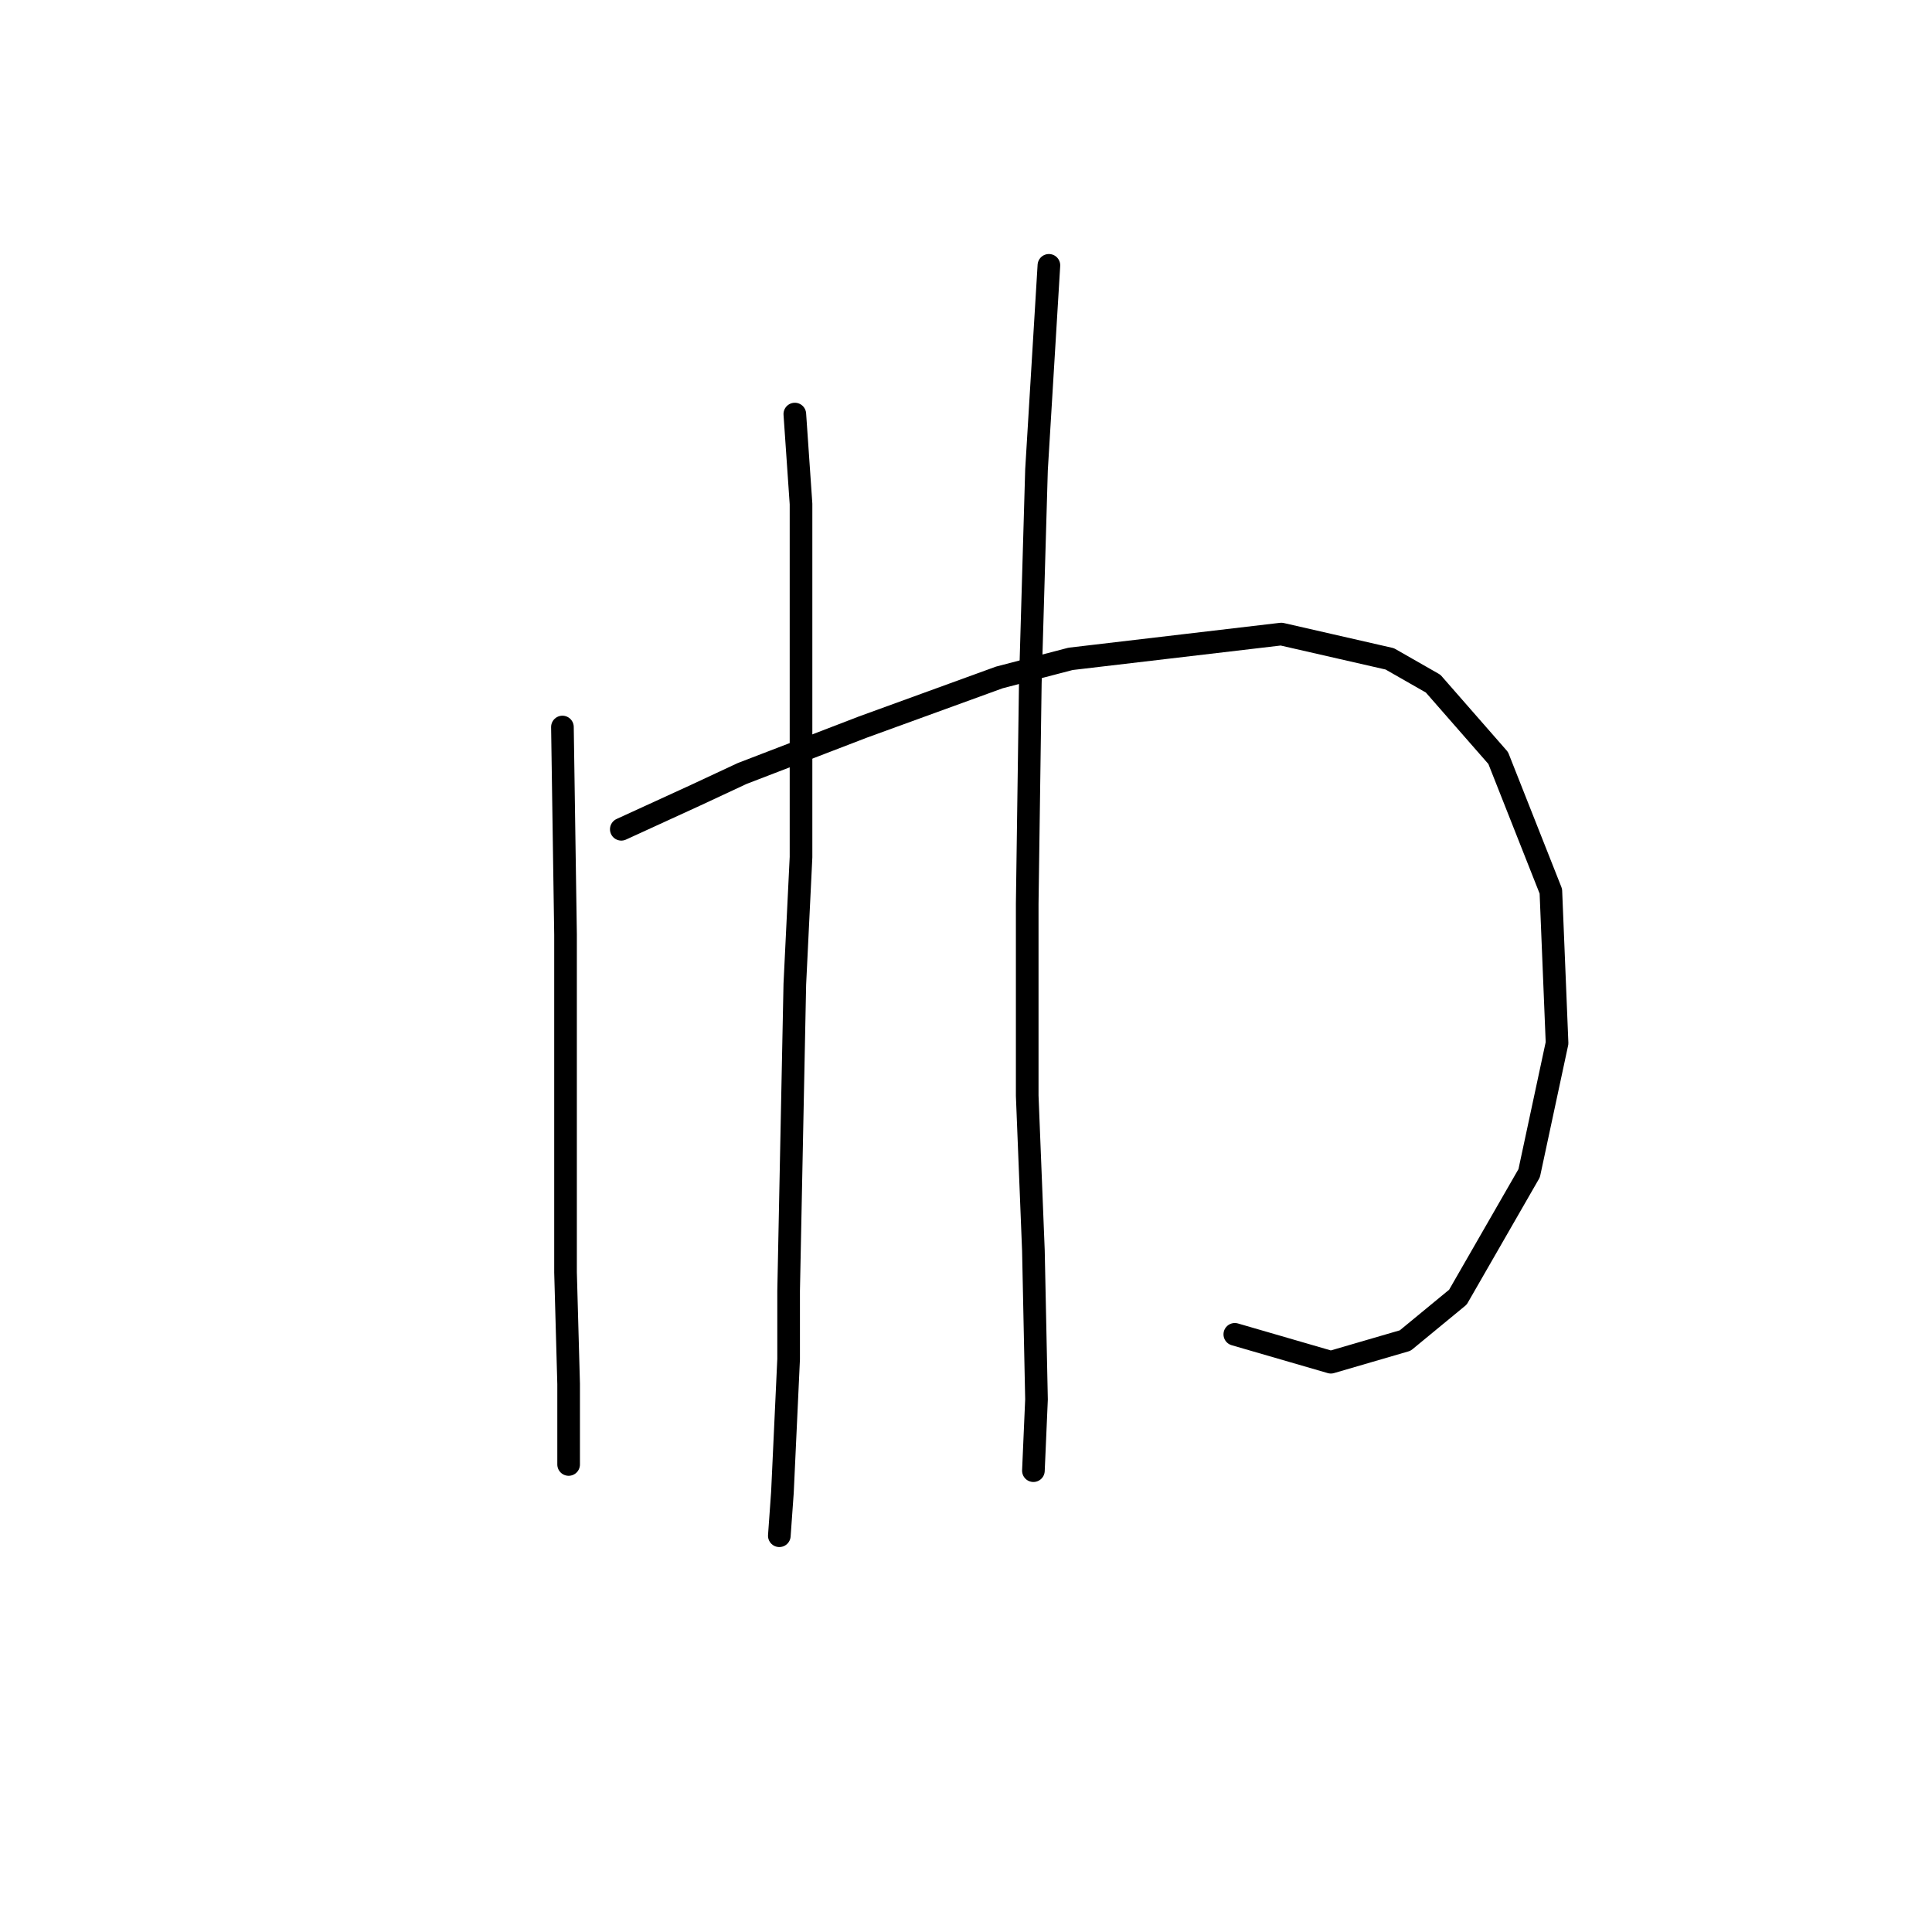 <?xml version="1.0" standalone="no"?>
    <svg width="256" height="256" xmlns="http://www.w3.org/2000/svg" version="1.1">
    <polyline stroke="black" stroke-width="3" stroke-linecap="round" fill="transparent" stroke-linejoin="round" points="74.525 96.334 74.936 123.842 74.936 147.655 74.936 168.595 75.346 183.375 75.346 191.587 75.346 194.05 75.346 194.05 " />
        <polyline stroke="black" stroke-width="3" stroke-linecap="round" fill="transparent" stroke-linejoin="round" points="82.326 109.883 92.18 105.367 98.338 102.493 114.35 96.334 132.416 89.765 141.859 87.302 169.778 84.017 184.148 87.302 189.896 90.586 198.518 100.44 205.497 118.094 206.318 138.212 202.623 155.456 193.18 171.879 186.2 177.627 176.347 180.501 163.619 176.806 163.619 176.806 " />
        <polyline stroke="black" stroke-width="3" stroke-linecap="round" fill="transparent" stroke-linejoin="round" points="105.318 54.866 106.139 66.773 106.139 79.09 106.139 113.578 105.318 130.411 104.497 171.058 104.497 180.091 103.676 197.745 103.265 203.493 103.265 203.493 " />
        <polyline stroke="black" stroke-width="3" stroke-linecap="round" fill="transparent" stroke-linejoin="round" points="138.985 35.159 137.342 62.257 136.521 90.586 136.111 119.737 136.111 145.192 136.932 165.721 137.342 185.428 136.932 194.871 136.932 194.871 " />
        </svg>